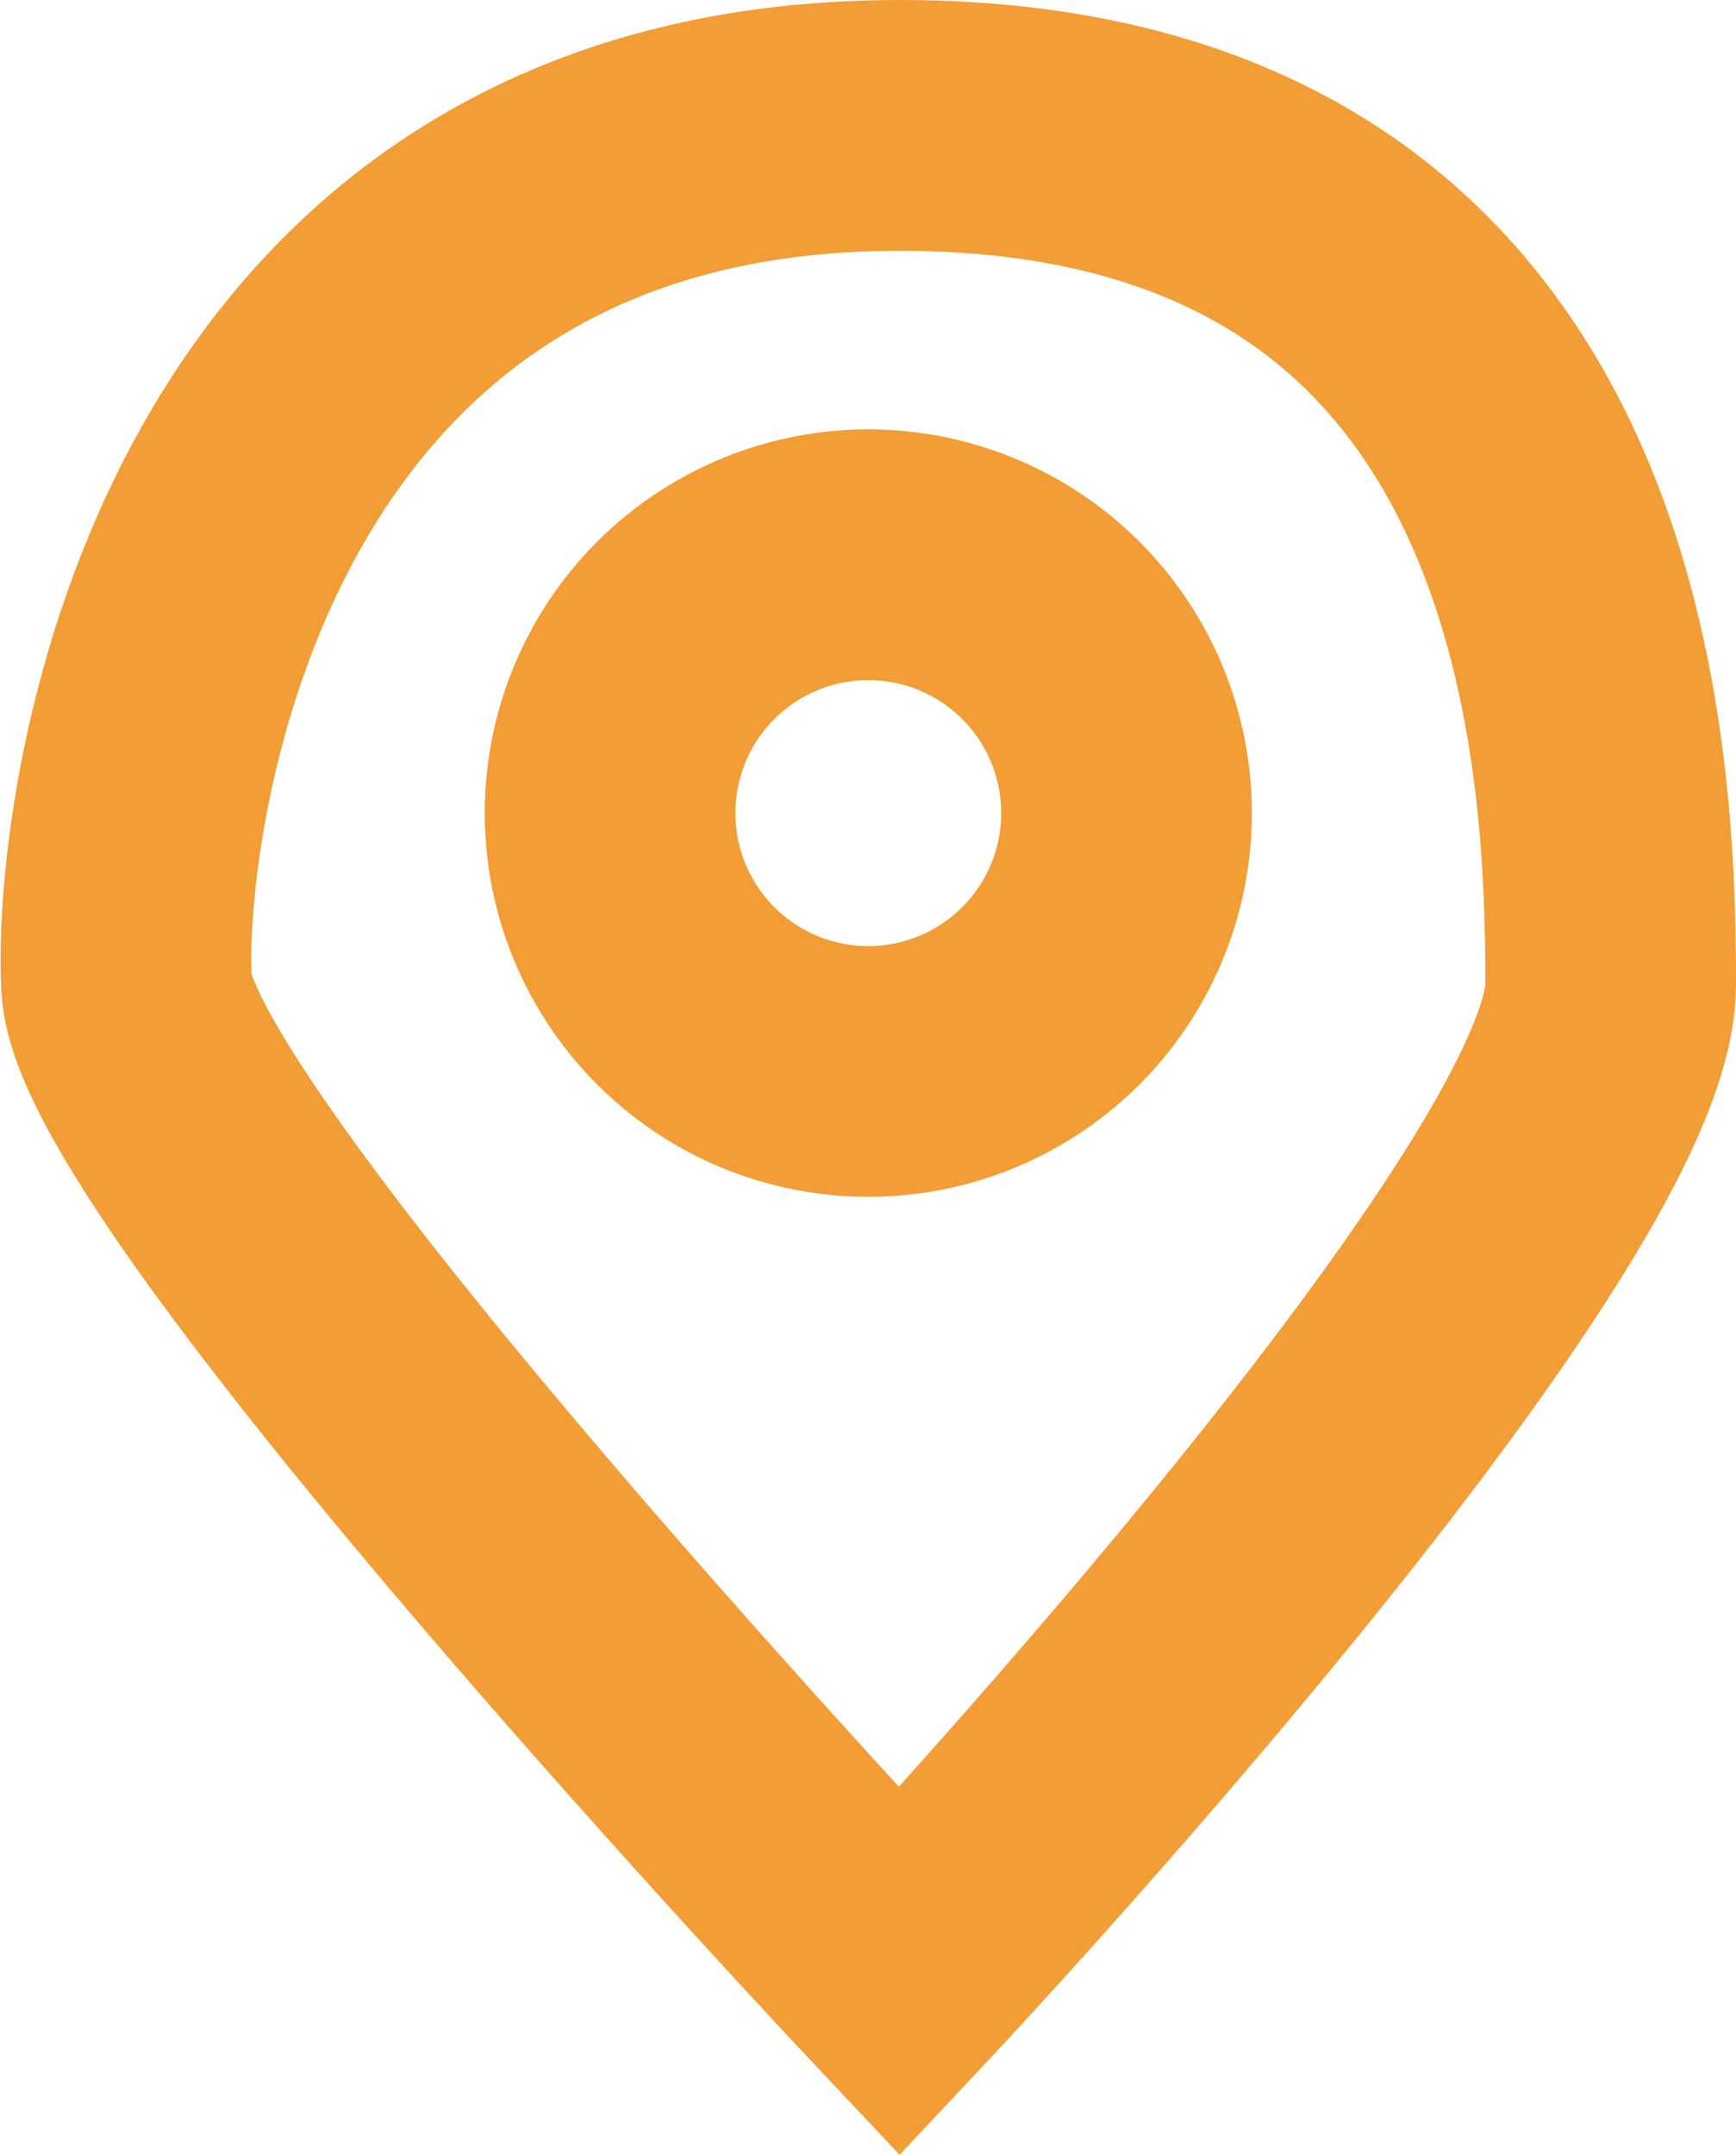 <svg xmlns="http://www.w3.org/2000/svg" width="20.779" height="25.78" viewBox="0 0 20.779 25.78"><defs><style>.a,.c{fill:none;}.a{stroke:#f29d35;stroke-width:3px;}.b{stroke:none;}</style></defs><g transform="translate(1.507 1.5)"><path class="a" d="M3978.159,3552.276s-9.144-9.7-9.252-11.813.985-10.278,9.252-10.278,8.513,7.529,8.513,10.278S3978.159,3552.276,3978.159,3552.276Z" transform="translate(-3968.9 -3530.185)"/><g class="a" transform="translate(4.295 3.637)"><circle class="b" cx="4.591" cy="4.591" r="4.591"/><circle class="c" cx="4.591" cy="4.591" r="3.091"/></g></g></svg>